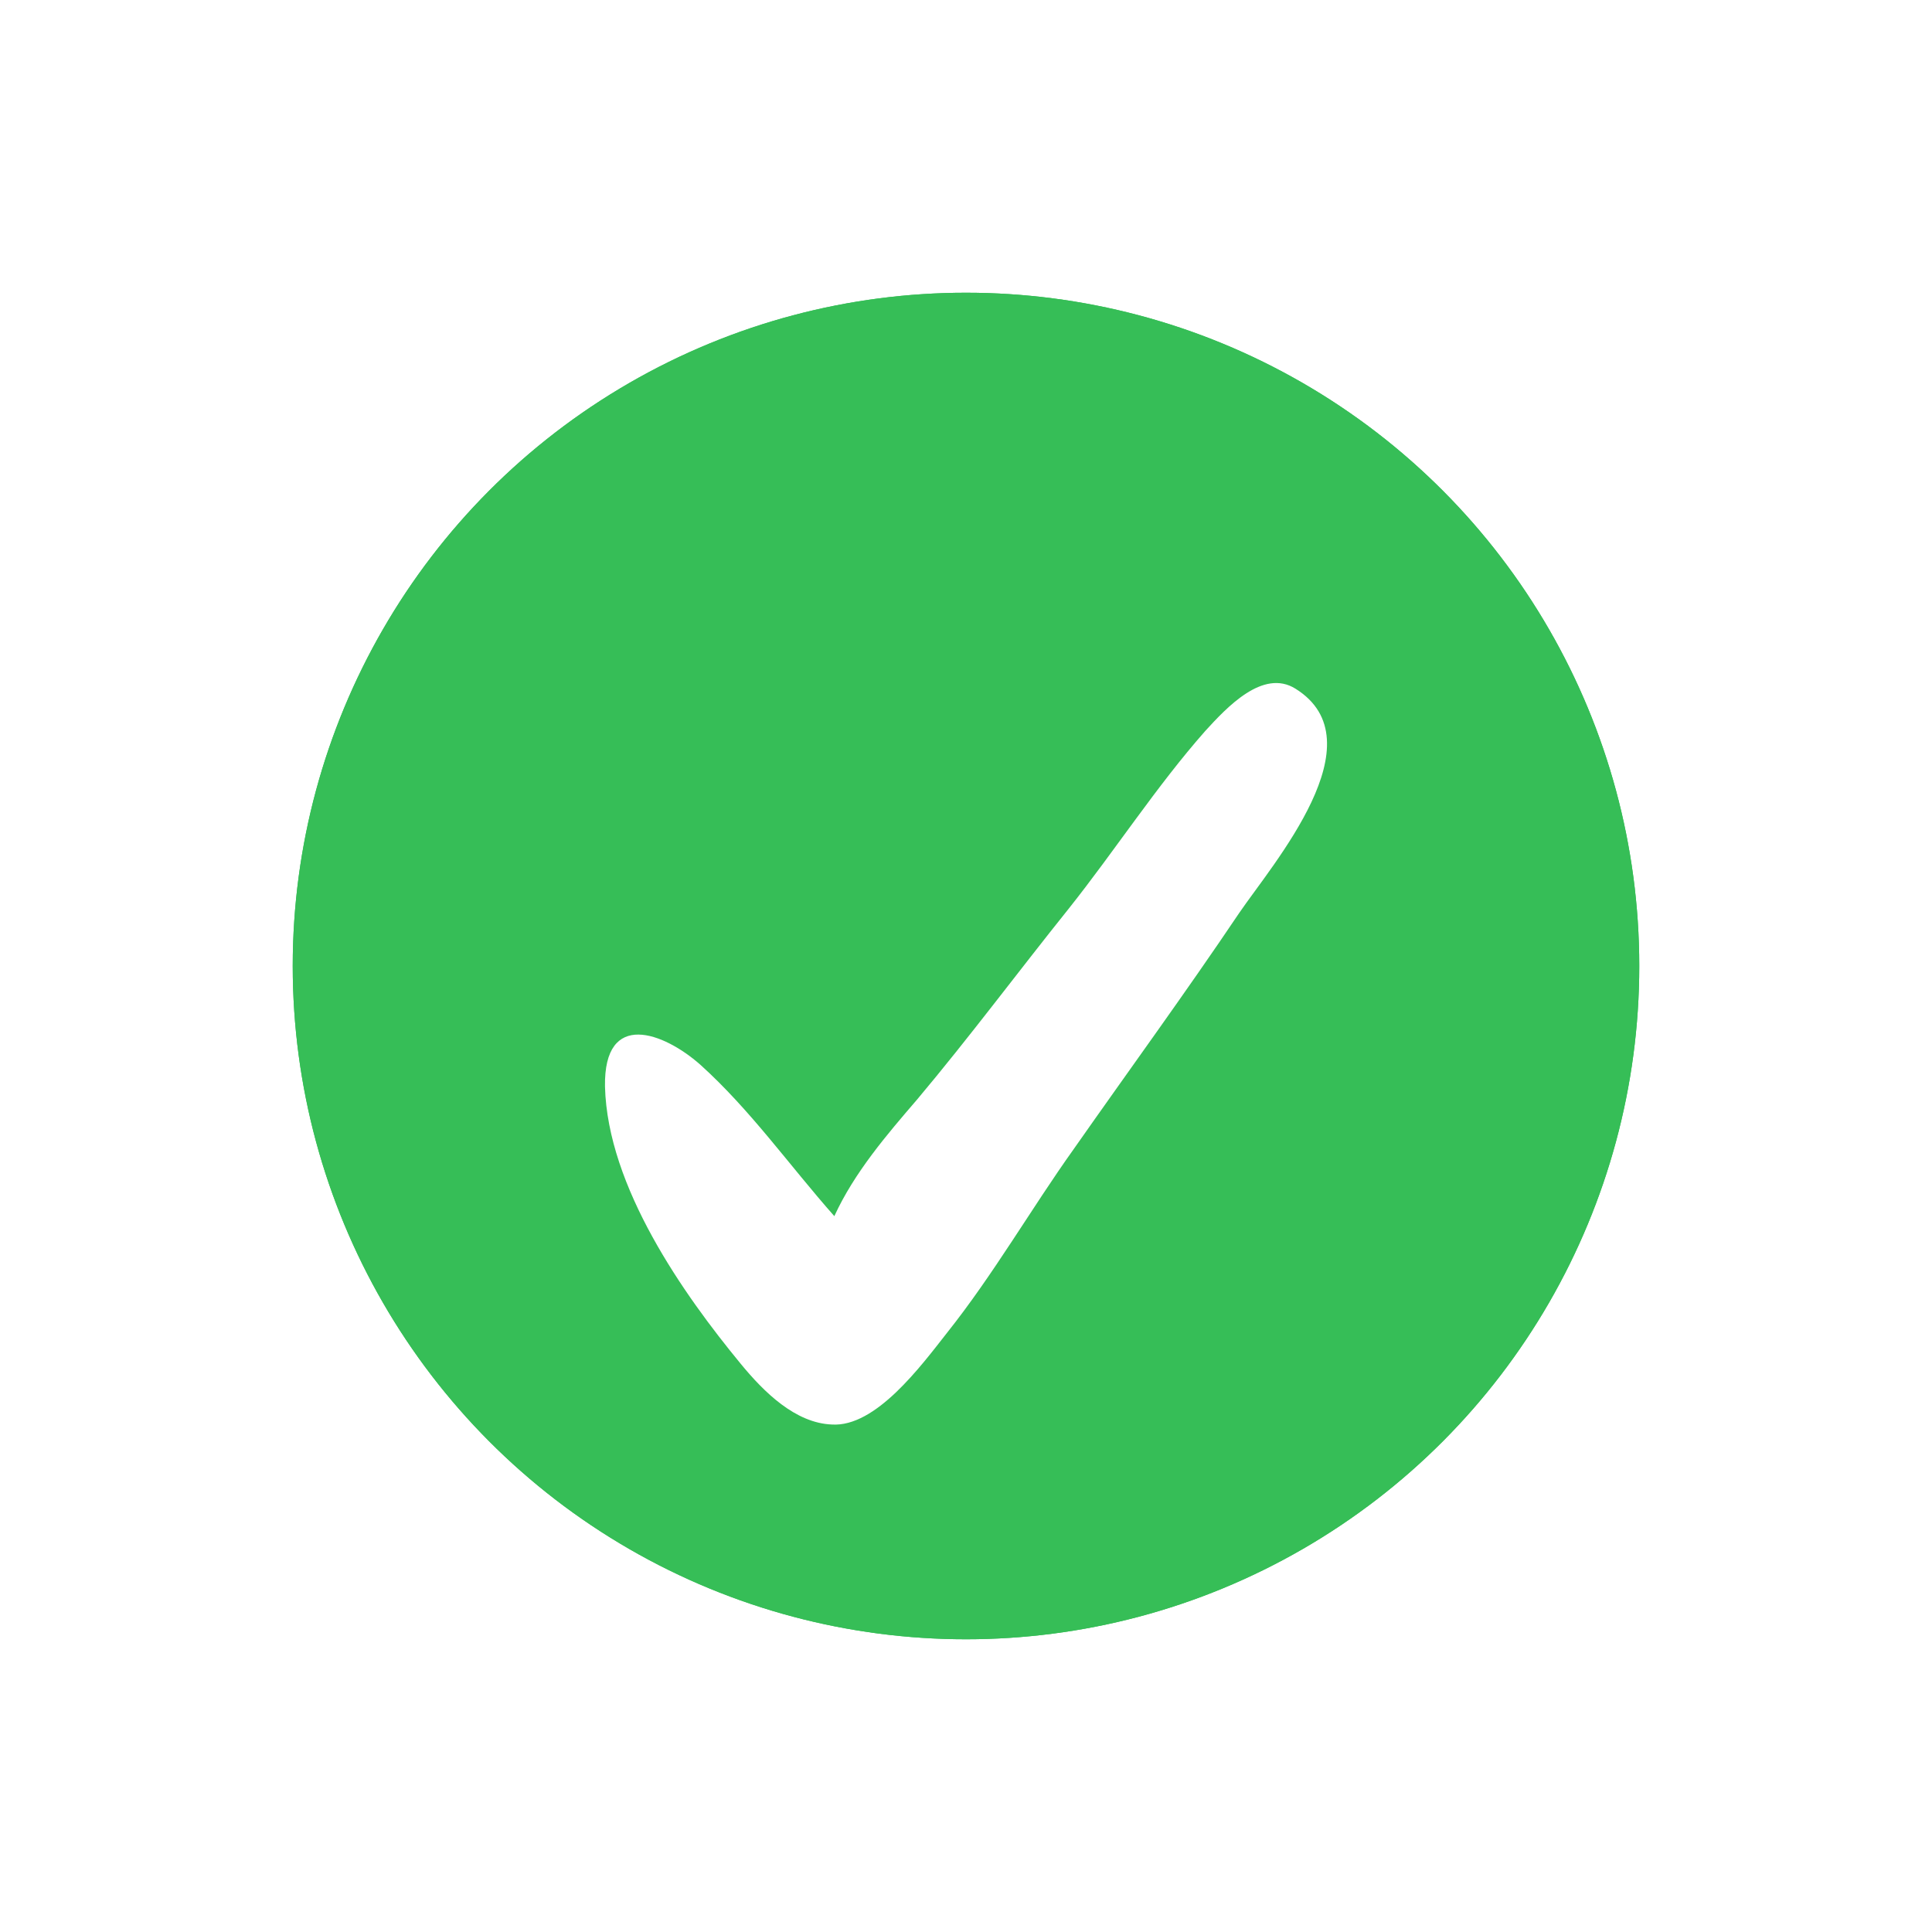 <svg width="99" height="99" viewBox="0 0 99 99" fill="none" xmlns="http://www.w3.org/2000/svg">
<g filter="url(#filter0_d)">
<circle cx="49.5" cy="49.5" r="34.5" fill="#36BE57"/>
<circle cx="49.5" cy="49.5" r="31.5" stroke="#36BE57" stroke-width="6"/>
</g>
<g filter="url(#filter1_d)">
<path d="M66.384 31.291C64.715 30.246 62.852 32.262 61.761 33.456C59.256 36.293 57.137 39.578 54.761 42.565C52.128 45.85 49.688 49.135 46.991 52.346C45.45 54.137 43.78 56.078 42.753 58.318C40.441 55.705 38.45 52.868 35.881 50.554C34.019 48.911 30.937 47.717 31.001 51.674C31.129 56.825 35.047 62.35 37.936 65.859C39.157 67.352 40.762 68.92 42.624 68.995C44.872 69.144 47.184 66.008 48.532 64.291C50.908 61.305 52.835 57.945 55.018 54.884C57.843 50.852 60.733 46.895 63.495 42.789C65.228 40.25 70.687 33.979 66.384 31.291Z" fill="white"/>
</g>
<defs>
<filter id="filter0_d" x="0" y="0" width="99" height="99" filterUnits="userSpaceOnUse" color-interpolation-filters="sRGB">
<feFlood flood-opacity="0" result="BackgroundImageFix"/>
<feColorMatrix in="SourceAlpha" type="matrix" values="0 0 0 0 0 0 0 0 0 0 0 0 0 0 0 0 0 0 127 0"/>
<feMorphology radius="5" operator="dilate" in="SourceAlpha" result="effect1_dropShadow"/>
<feOffset/>
<feGaussianBlur stdDeviation="5"/>
<feColorMatrix type="matrix" values="0 0 0 0 0.212 0 0 0 0 0.745 0 0 0 0 0.341 0 0 0 0.2 0"/>
<feBlend mode="normal" in2="BackgroundImageFix" result="effect1_dropShadow"/>
<feBlend mode="normal" in="SourceGraphic" in2="effect1_dropShadow" result="shape"/>
</filter>
<filter id="filter1_d" x="27" y="31" width="45" height="46" filterUnits="userSpaceOnUse" color-interpolation-filters="sRGB">
<feFlood flood-opacity="0" result="BackgroundImageFix"/>
<feColorMatrix in="SourceAlpha" type="matrix" values="0 0 0 0 0 0 0 0 0 0 0 0 0 0 0 0 0 0 127 0"/>
<feOffset dy="4"/>
<feGaussianBlur stdDeviation="2"/>
<feColorMatrix type="matrix" values="0 0 0 0 0 0 0 0 0 0 0 0 0 0 0 0 0 0 0.16 0"/>
<feBlend mode="normal" in2="BackgroundImageFix" result="effect1_dropShadow"/>
<feBlend mode="normal" in="SourceGraphic" in2="effect1_dropShadow" result="shape"/>
</filter>
</defs>
</svg>
